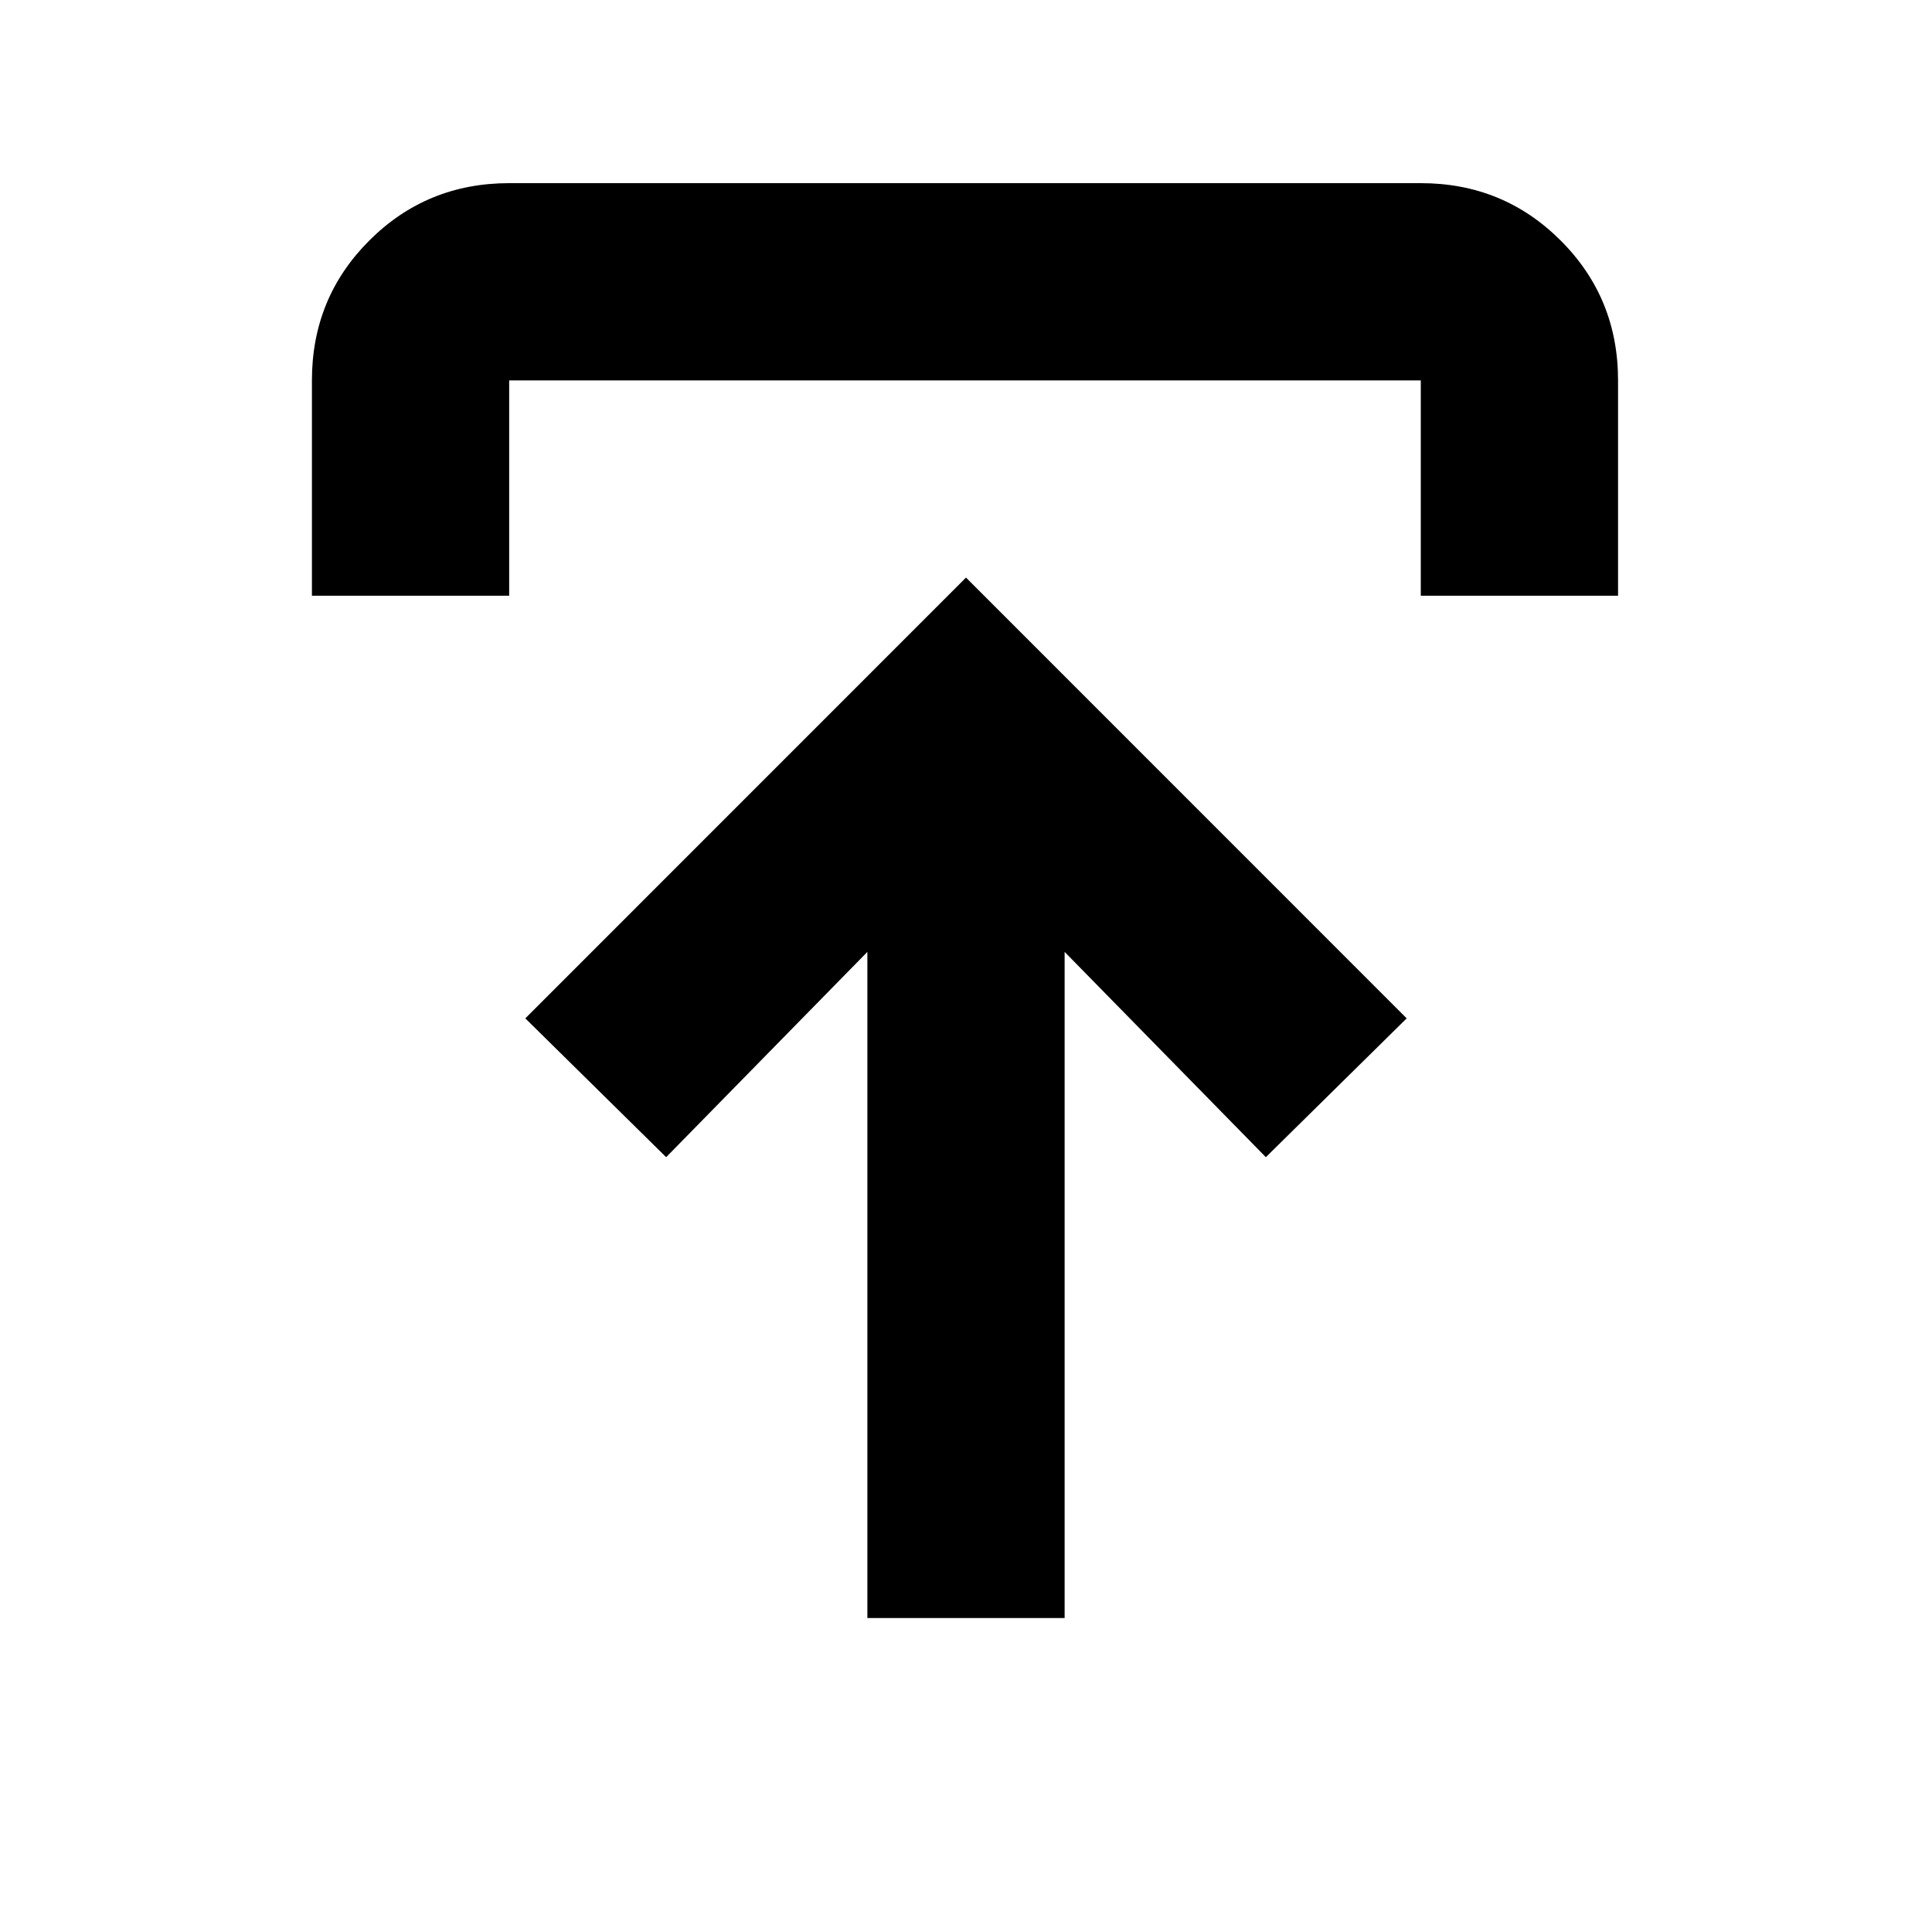 <svg xmlns="http://www.w3.org/2000/svg" height="20" width="20"><path d="M8.979 16.75V9.854l-2.083 2.125-1.458-1.437L10 5.979l4.562 4.563-1.458 1.437-2.083-2.125v6.896ZM3.229 6.167V3.938q0-.855.594-1.448.594-.594 1.448-.594h9.437q.854 0 1.448.594.594.593.594 1.448v2.229h-2.042V3.938H5.271v2.229Z"/></svg>